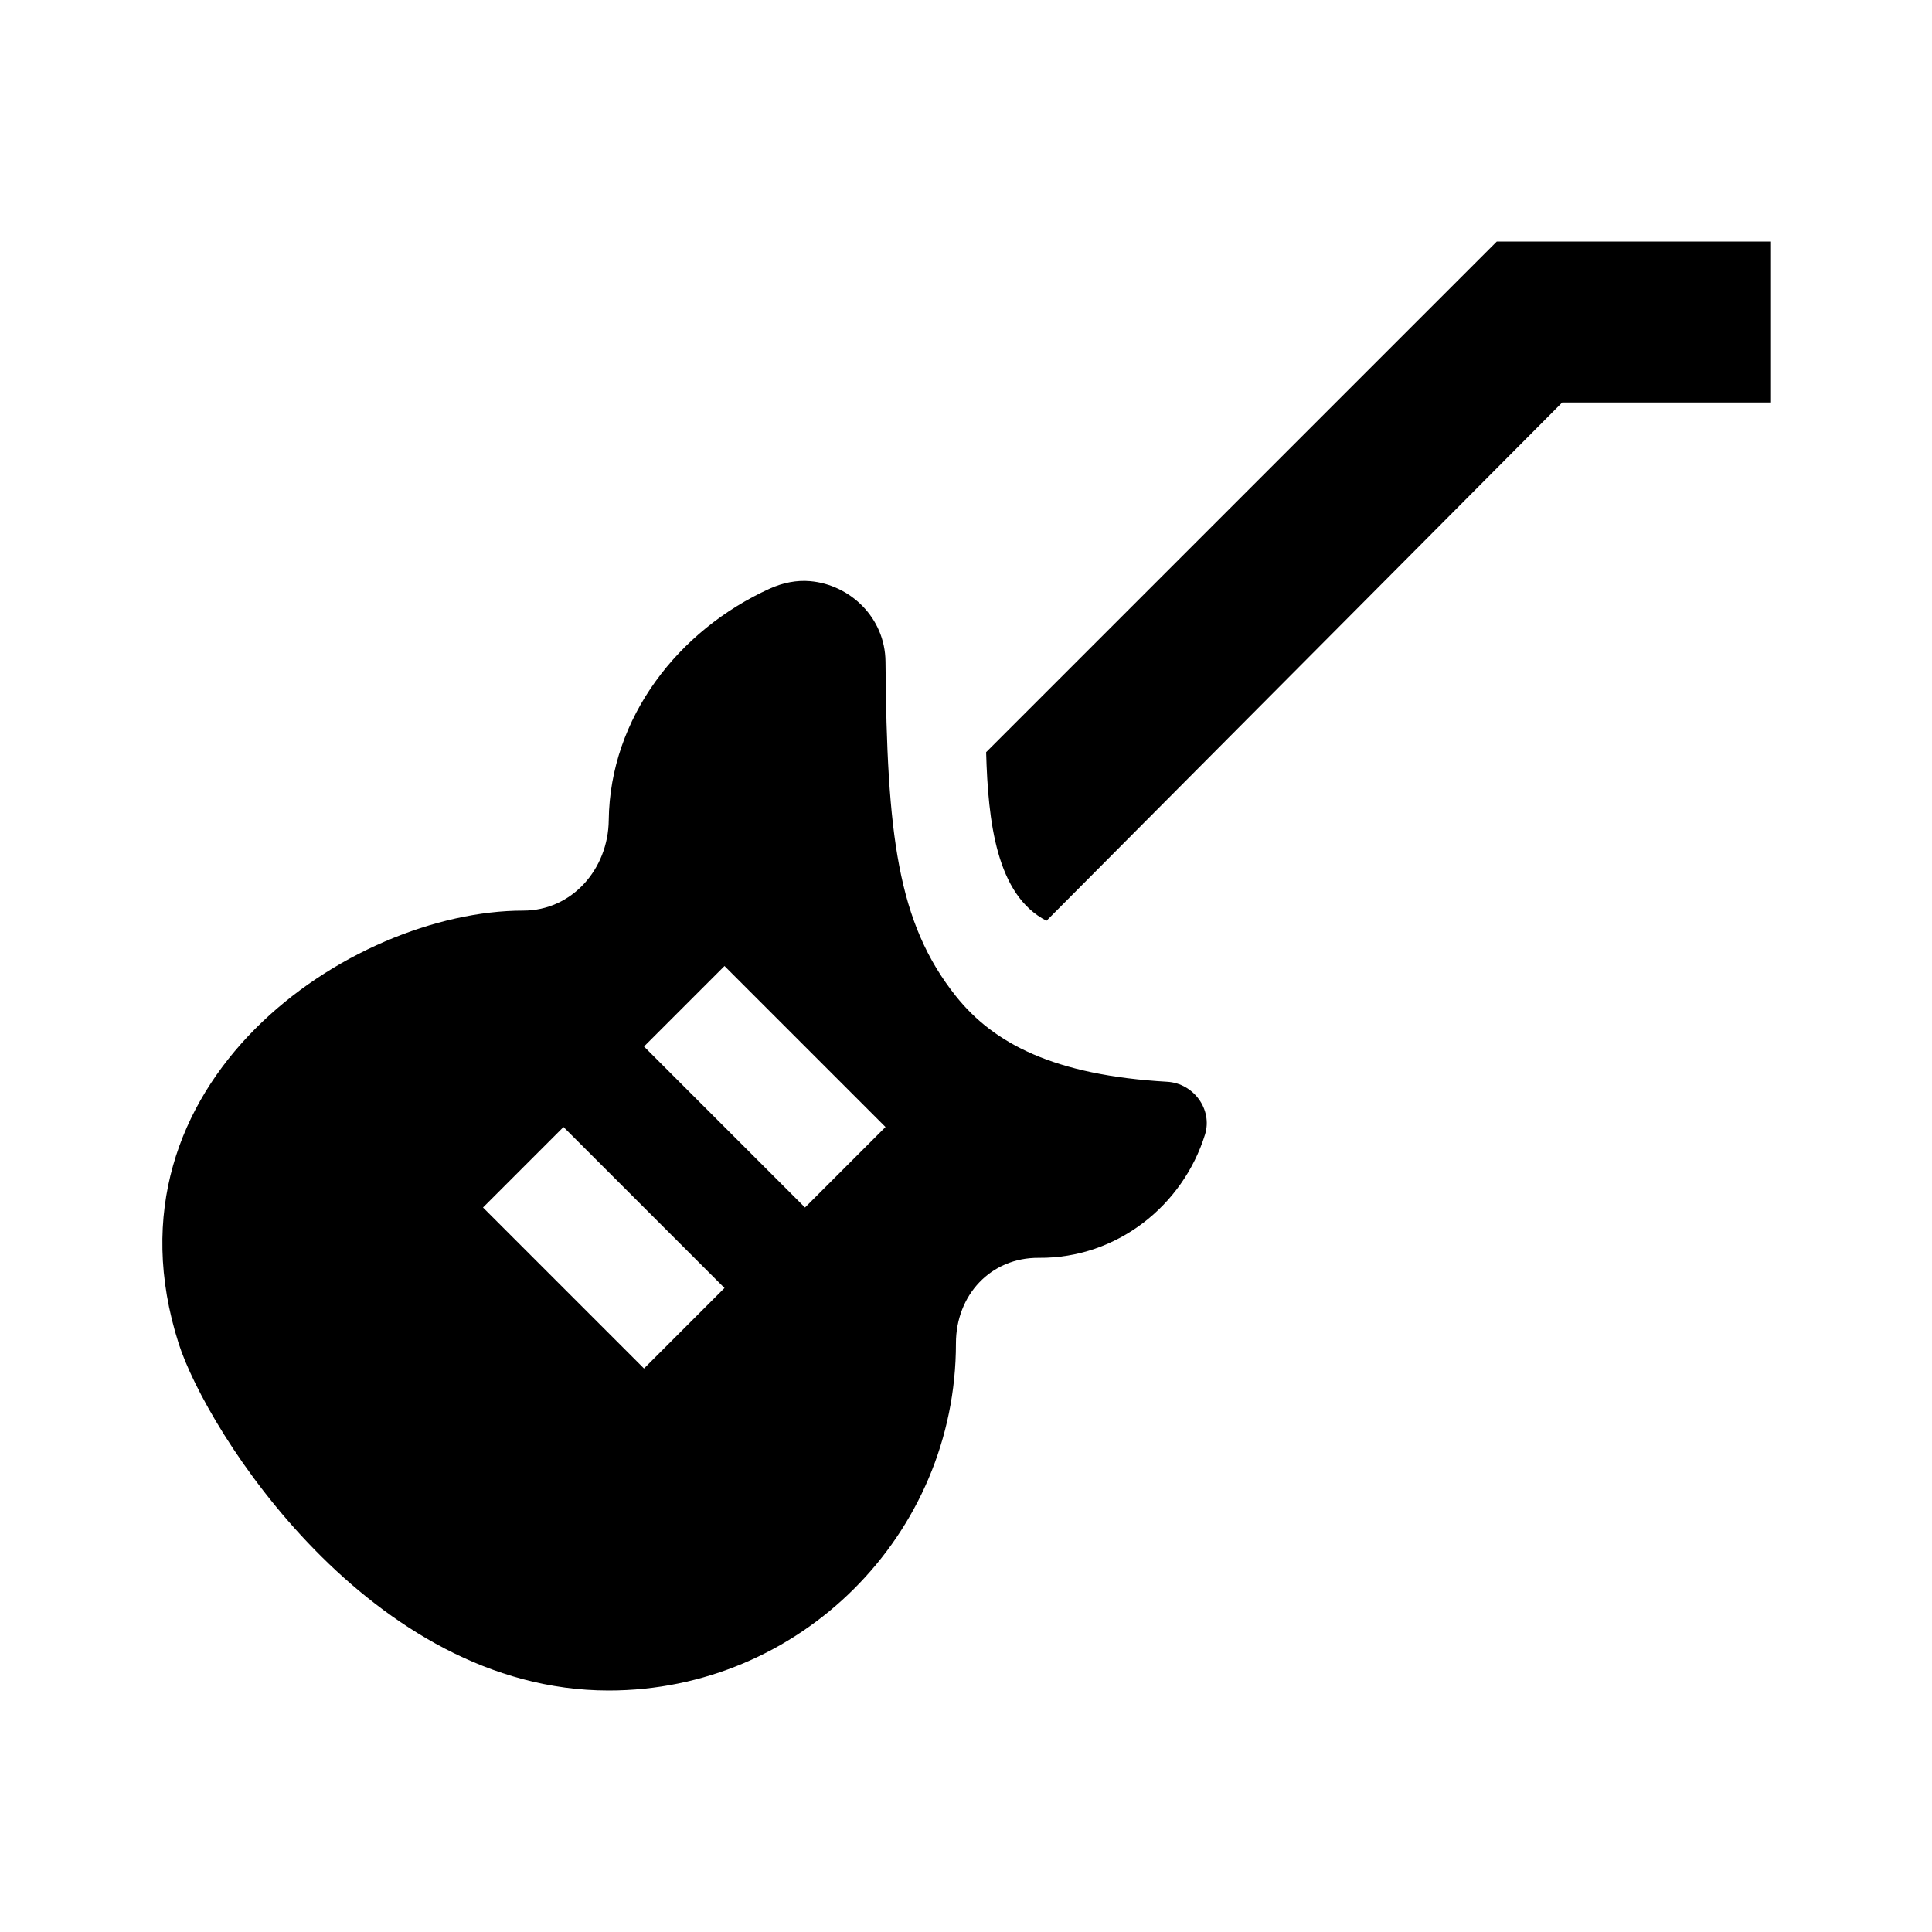 <?xml version="1.0"?>
<svg xmlns="http://www.w3.org/2000/svg" viewBox="0 0 24 24">
    <path d="M 18.594 3 L 12.25 9.344 C 12.274 10.205 12.377 11.12 13 11.438 L 19.406 5 L 22 5 L 22 3 L 18.594 3 z M 10.062 7.219 C 9.898 7.205 9.729 7.237 9.562 7.312 C 8.428 7.827 7.577 8.915 7.562 10.188 C 7.556 10.796 7.105 11.312 6.5 11.312 C 4.356 11.312 1.184 13.443 2.219 16.688 C 2.566 17.776 4.599 21 7.562 21 C 9.934 21 11.876 19.07 11.875 16.688 C 11.875 16.088 12.307 15.62 12.906 15.625 C 13.876 15.633 14.695 14.975 14.969 14.094 C 15.066 13.781 14.827 13.457 14.5 13.438 C 13.095 13.357 12.345 12.964 11.875 12.375 C 11.148 11.463 11.017 10.364 11 8.219 C 10.995 7.67 10.557 7.261 10.062 7.219 z M 9 12 L 11 14 L 10 15 L 8 13 L 9 12 z M 7 14 L 9 16 L 8 17 L 6 15 L 7 14 z"/>
</svg>
